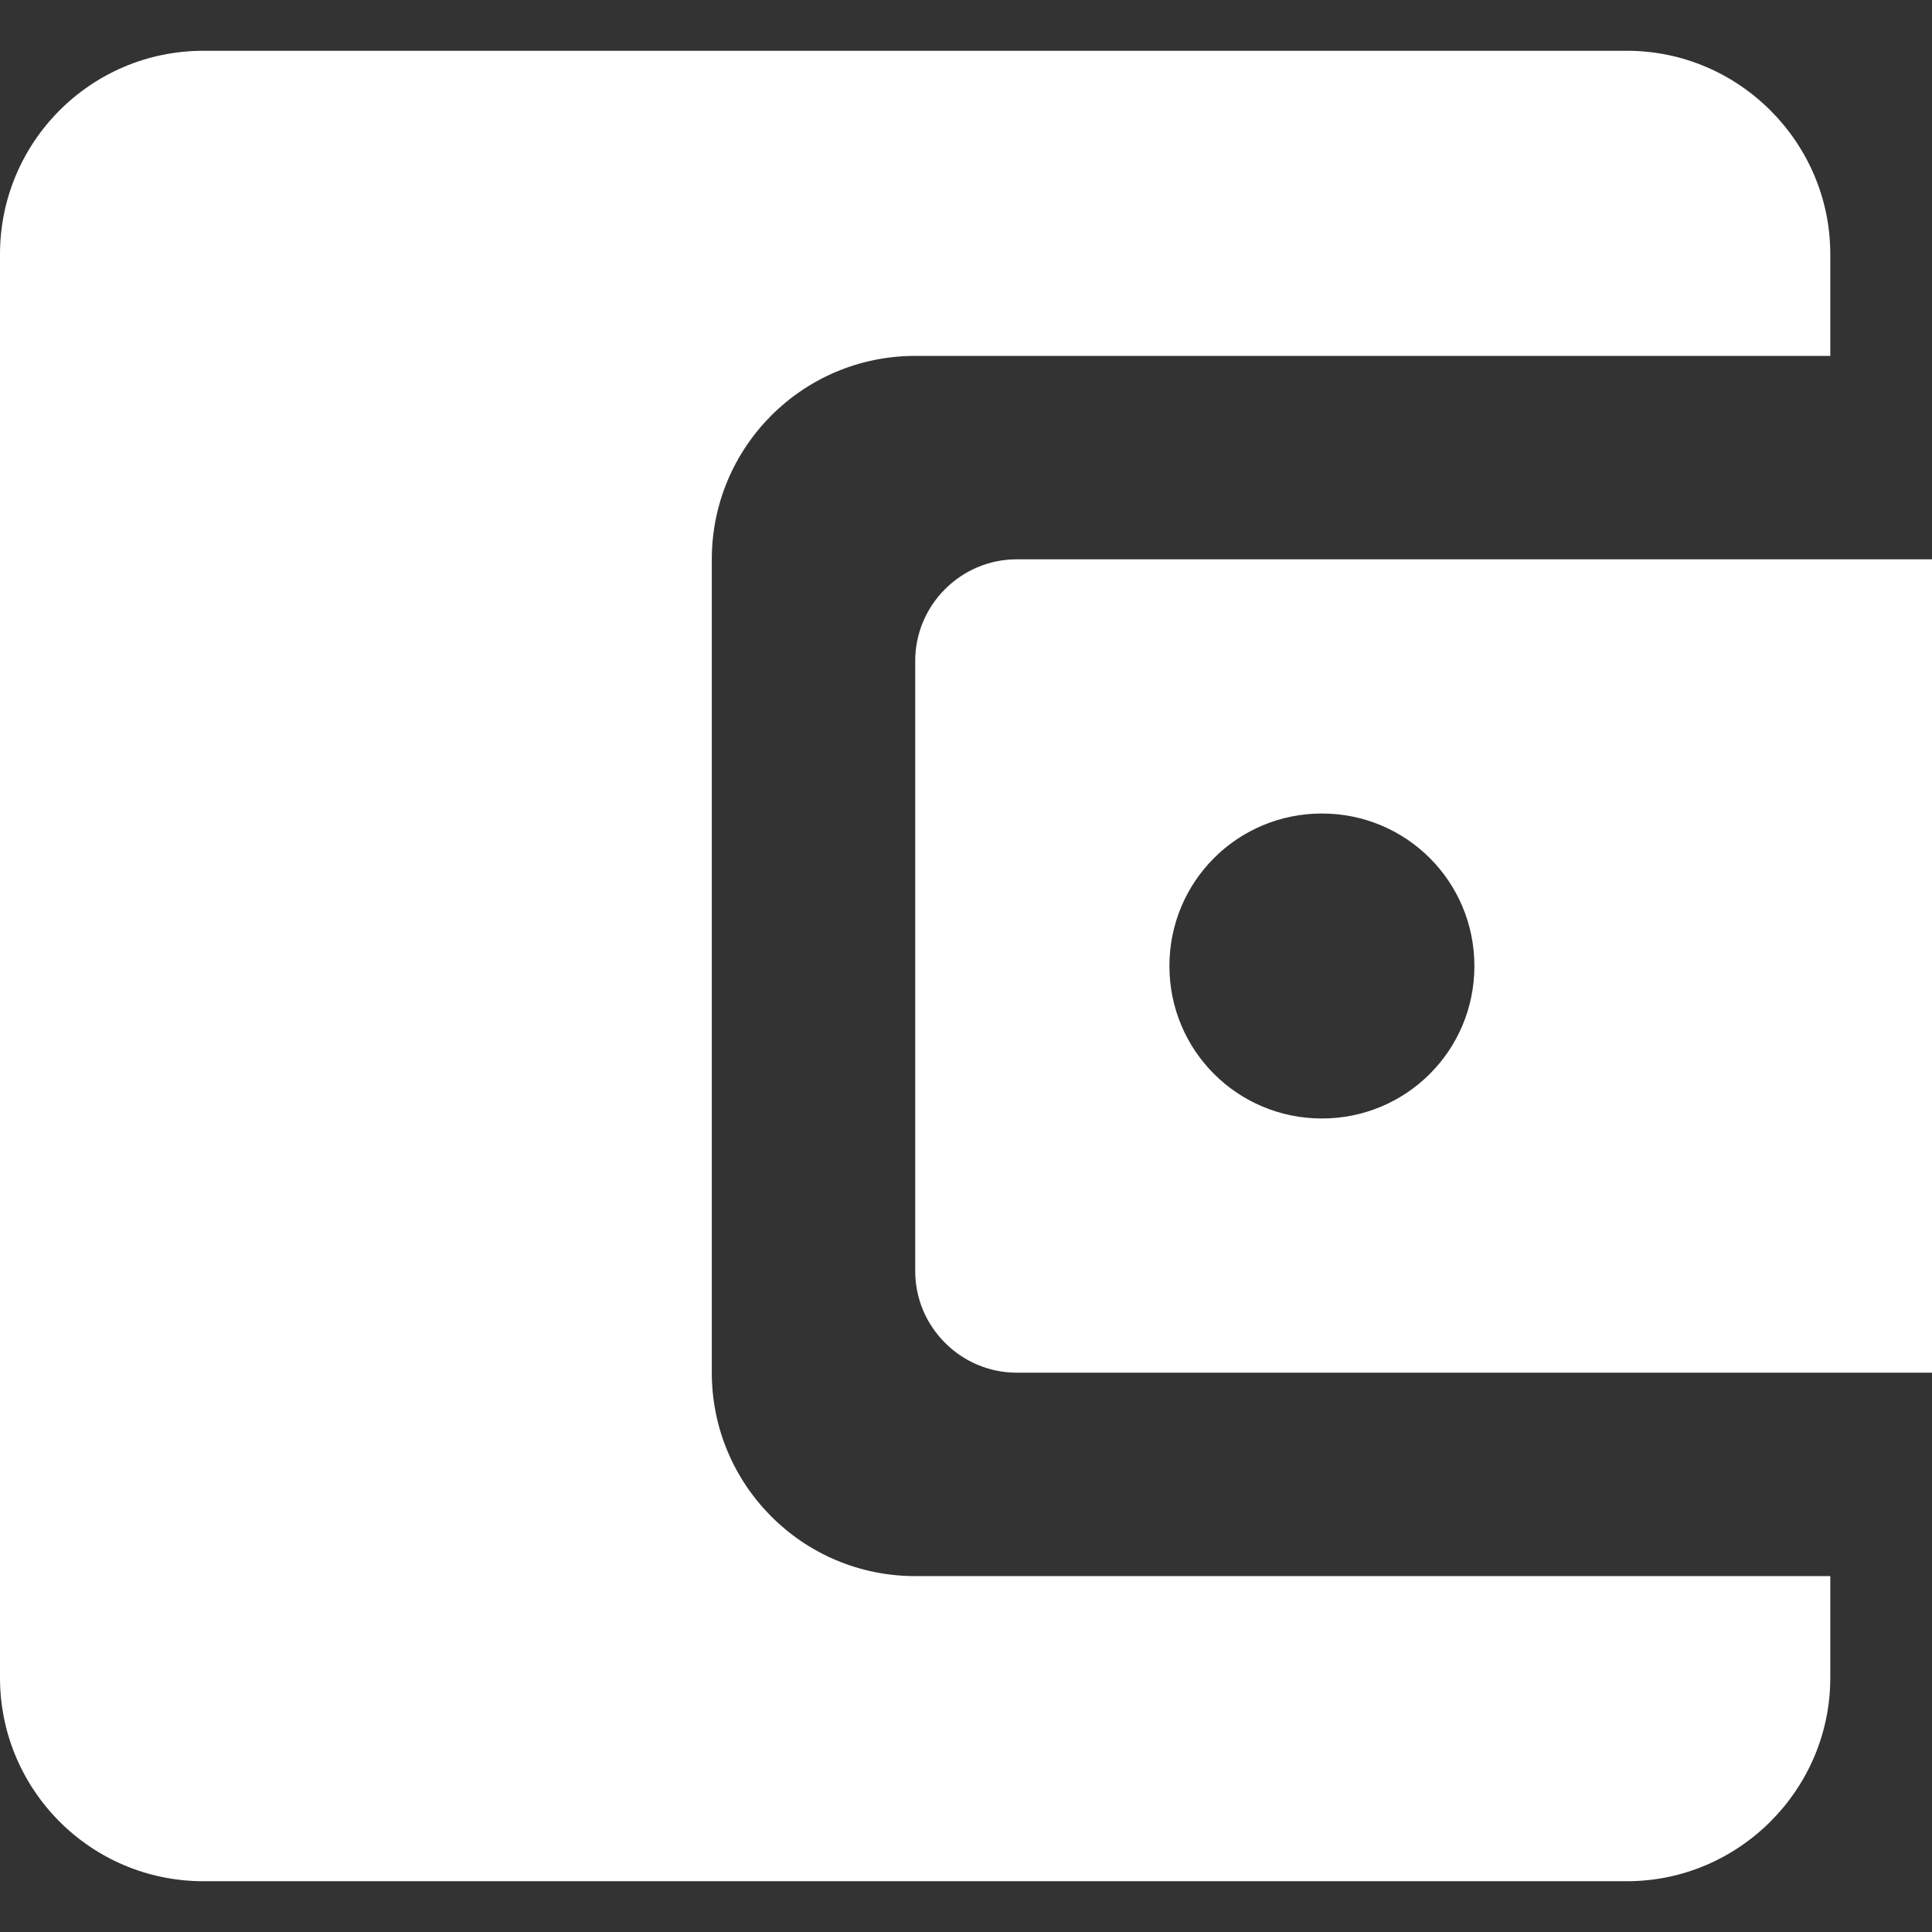 <svg width="14" height="14" viewBox="0 0 14 14" fill="none" xmlns="http://www.w3.org/2000/svg">
<rect x="0" y="0" width="14" height="14" fill="#333333" stroke="none"/>
<g id="19100523411556258218 1" clip-path="url(#clip0_153_87)">
<g id="Icons">
<g id="Rounded">
<g id="Action">
<g id="-Round-/-Action-/-account_balance_wallet">
<g id="Group">
<path id="&#240;&#159;&#148;&#185;Icon-Color" fill-rule="evenodd" clip-rule="evenodd" d="M5.158 9.947V4.053C5.158 3.242 5.814 2.579 6.632 2.579H13.263V1.842C13.263 1.032 12.6 0.368 11.79 0.368H1.474C0.656 0.368 0 1.032 0 1.842V12.158C0 12.968 0.656 13.632 1.474 13.632H11.79C12.6 13.632 13.263 12.968 13.263 12.158V11.421H6.632C5.814 11.421 5.158 10.758 5.158 9.947ZM7.368 4.053C6.963 4.053 6.632 4.384 6.632 4.789V9.211C6.632 9.616 6.963 9.947 7.368 9.947H14V4.053H7.368ZM9.579 8.105C8.967 8.105 8.474 7.612 8.474 7C8.474 6.388 8.967 5.895 9.579 5.895C10.191 5.895 10.684 6.388 10.684 7C10.684 7.612 10.191 8.105 9.579 8.105Z" fill="white"/>
</g>
</g>
</g>
</g>
</g>
</g>
<defs>
<clipPath id="clip0_153_87">
<rect width="14" height="13.263" fill="white" transform="translate(0 0.368)"/>
</clipPath>
</defs>
</svg>
